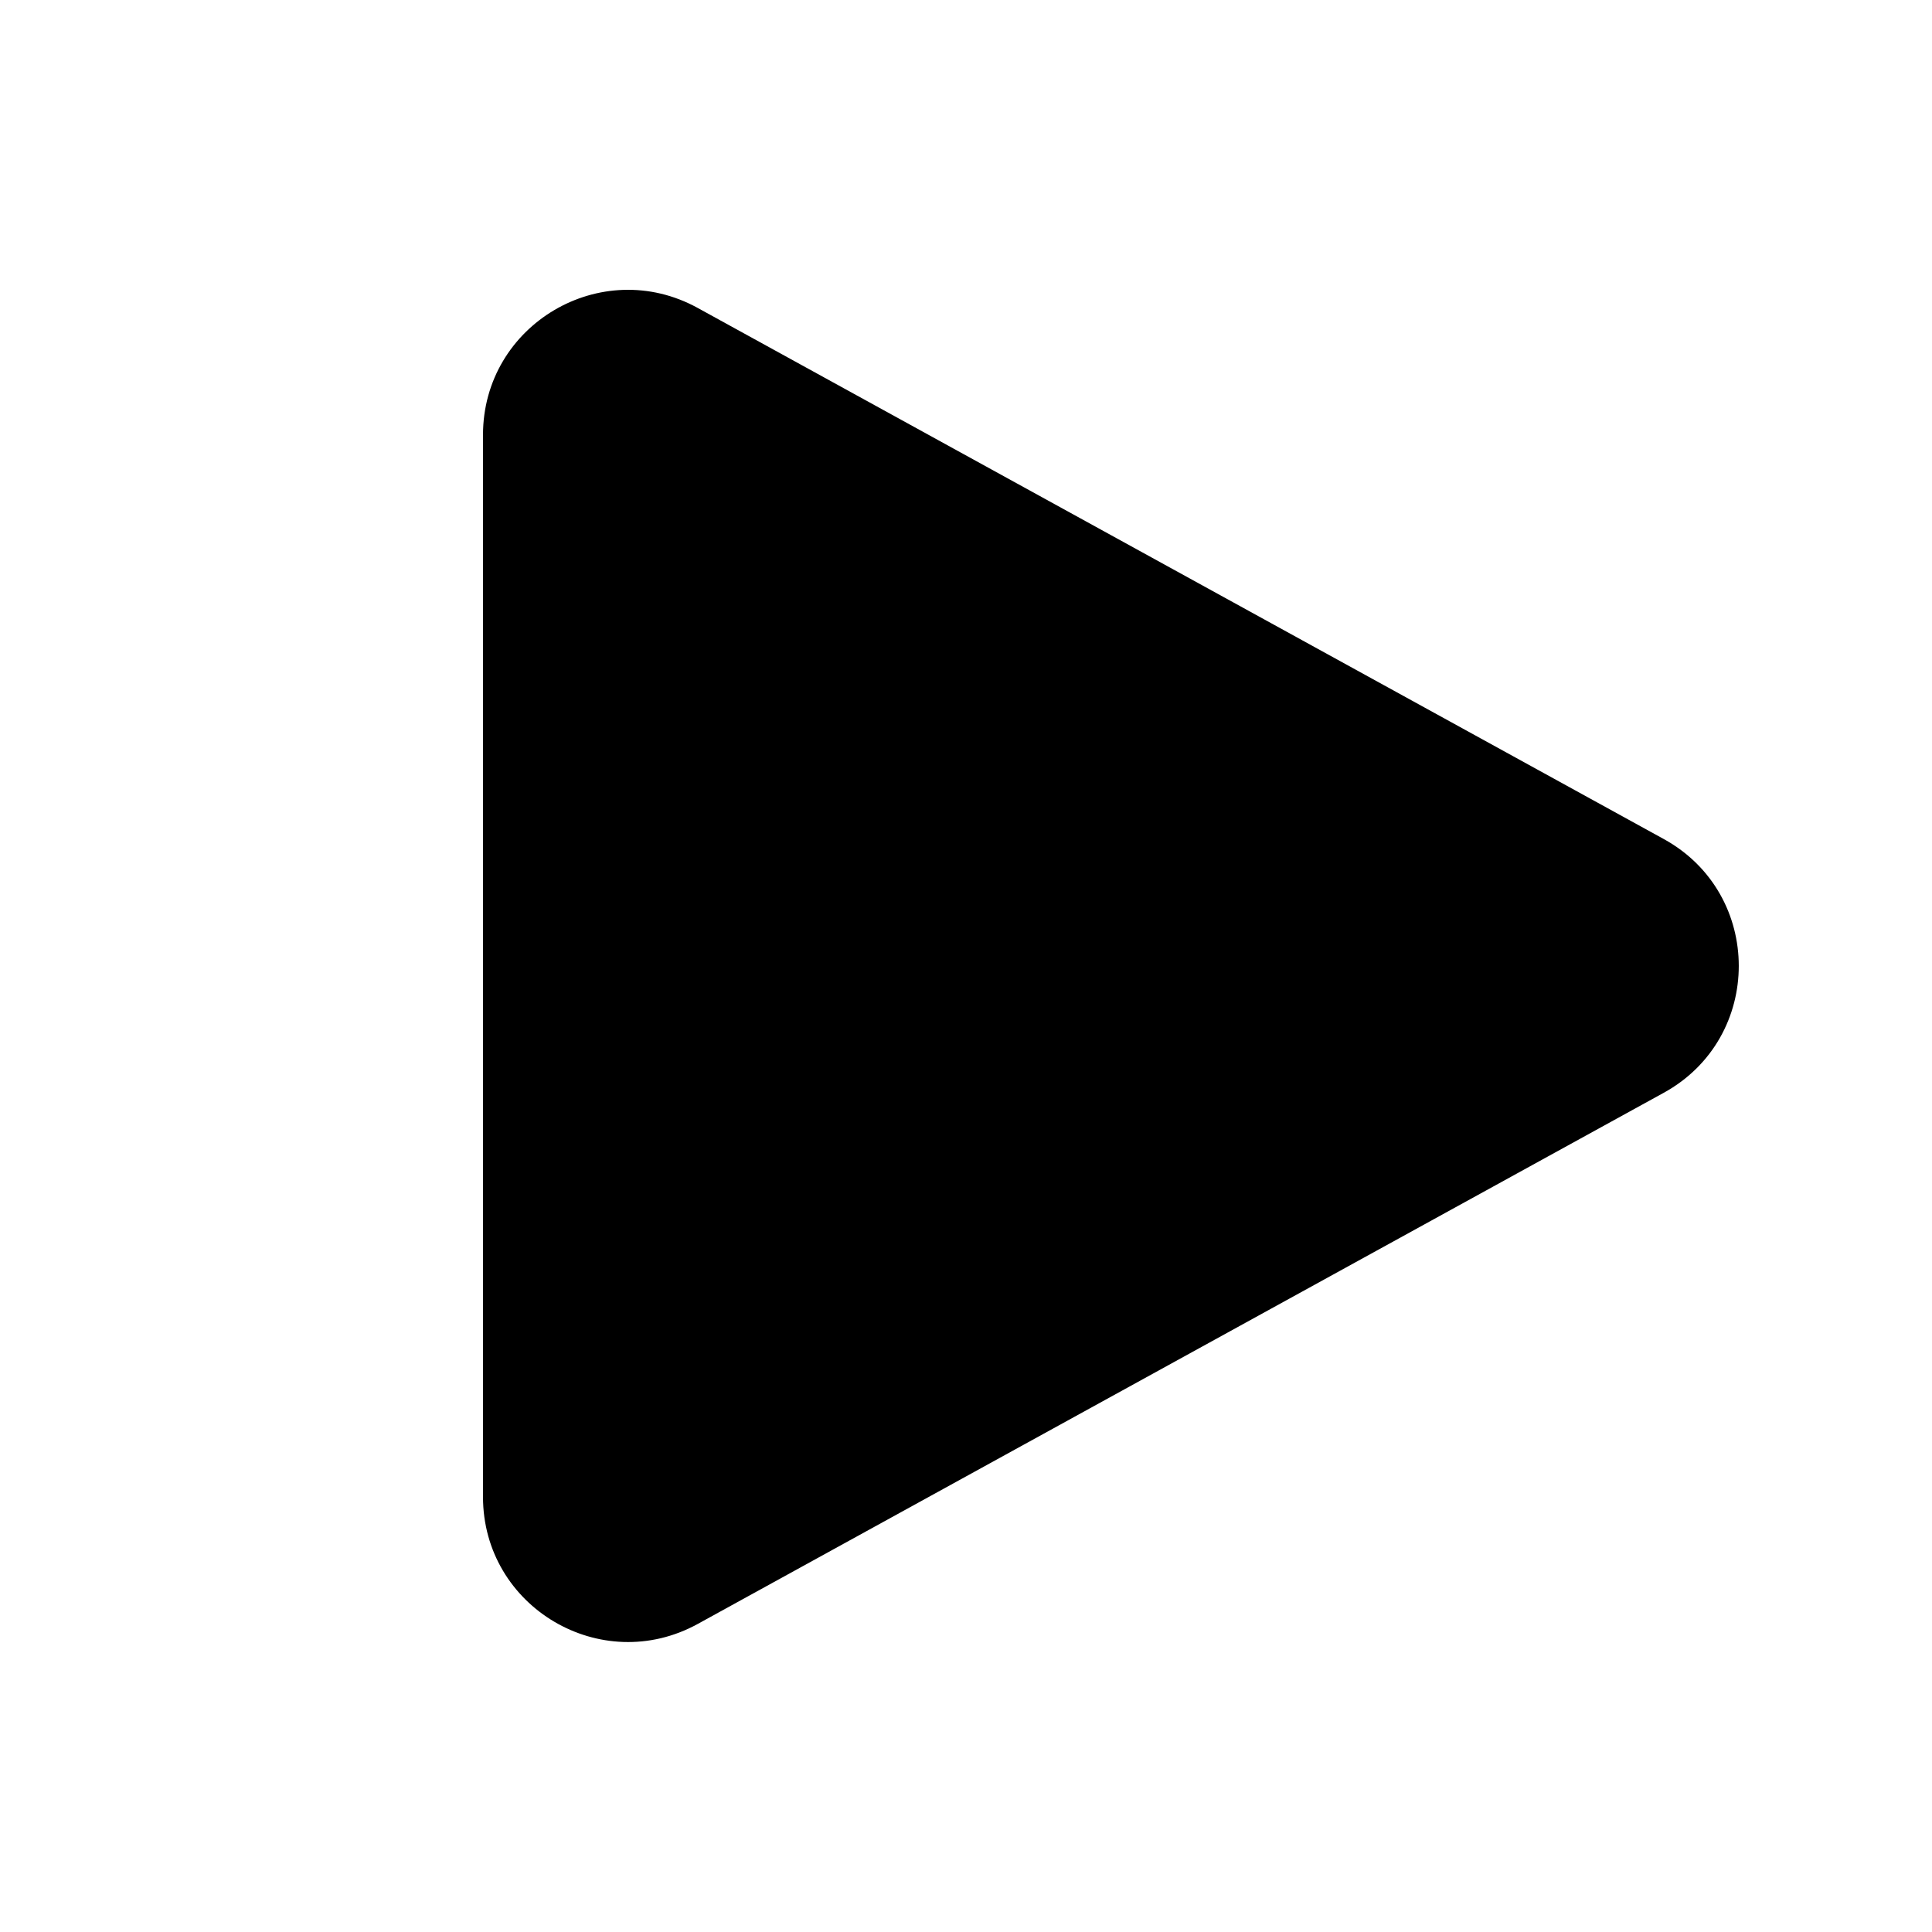 <svg xmlns="http://www.w3.org/2000/svg" viewBox="0 0 20 20" fill="none"><path d="M17.222 8.685C18.259 9.254 18.259 10.744 17.222 11.313L7.223 16.811C6.223 17.36 5 16.637 5 15.496L5 4.502C5 3.361 6.223 2.638 7.223 3.188L17.222 8.685Z" fill="currentColor"/></svg>